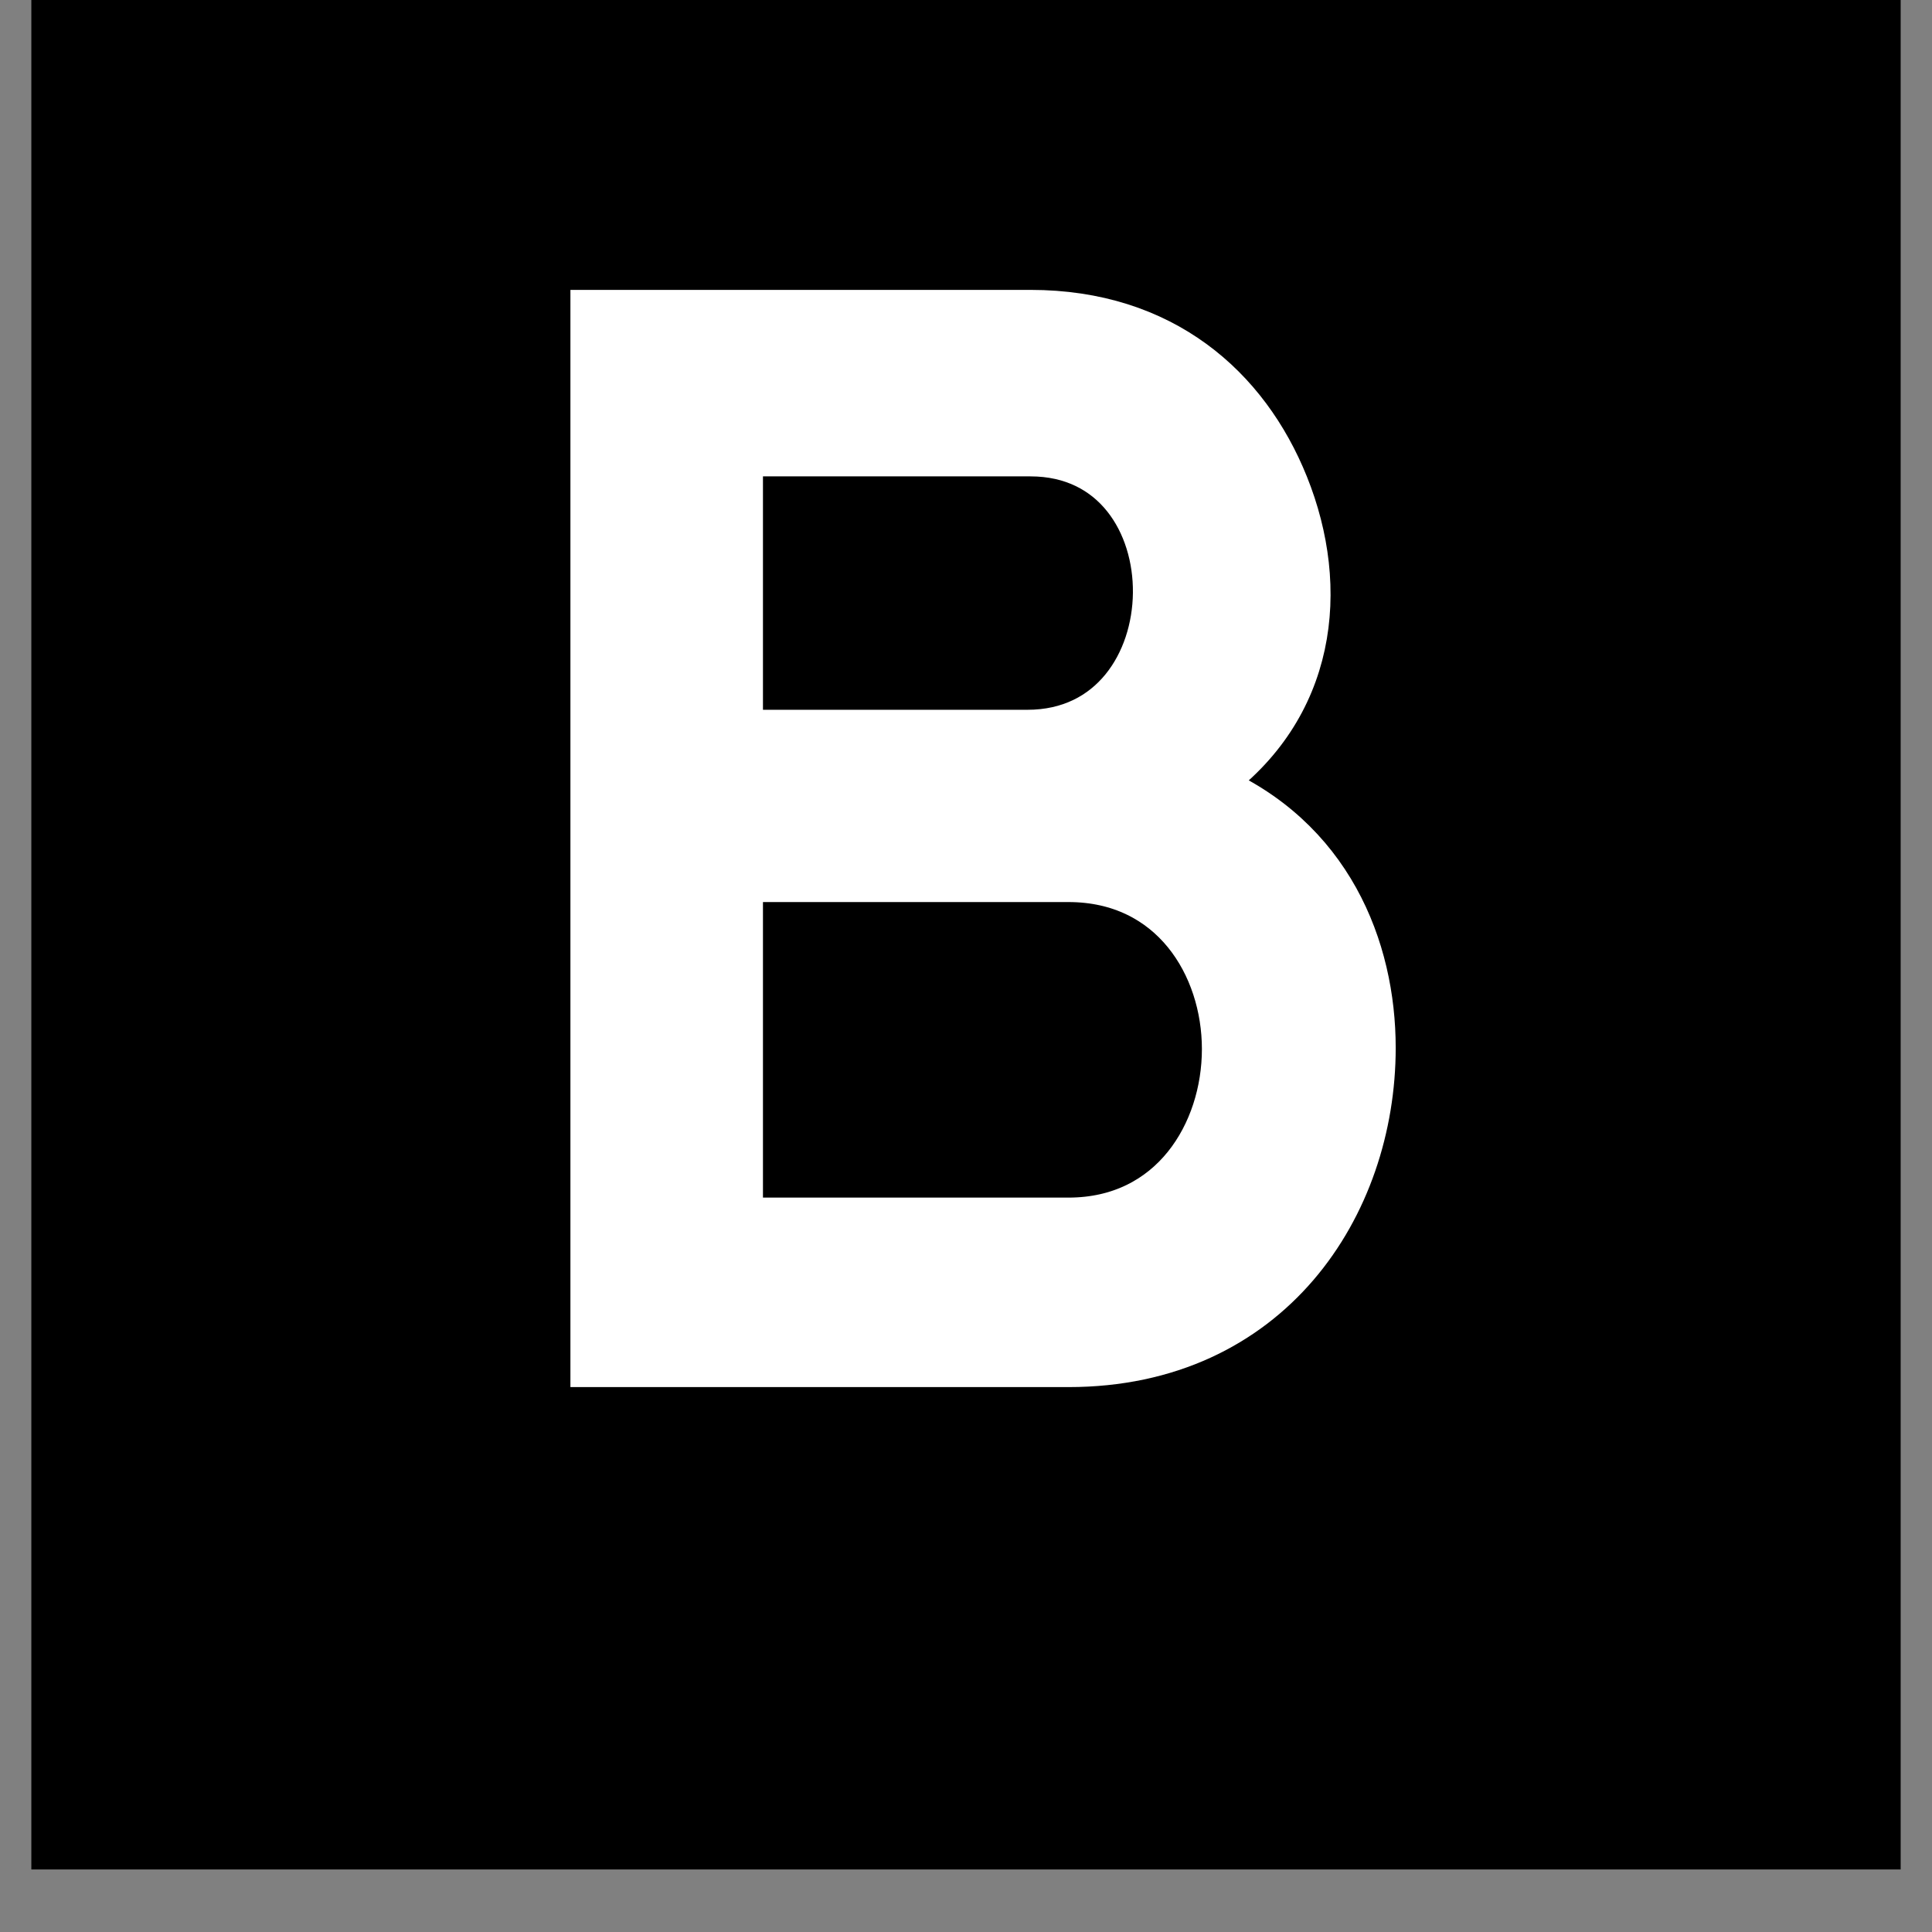 <svg xmlns="http://www.w3.org/2000/svg" xmlns:xlink="http://www.w3.org/1999/xlink" width="40" zoomAndPan="magnify" viewBox="0 0 30 30" height="40" preserveAspectRatio="xMidYMid meet" version="1.0"><rect x="0" y="0" width="30" height="30" fill="#808080" stroke="none"/><defs><g/><clipPath id="2316d1d4b7"><path d="M 0.484 0 L 29.516 0 L 29.516 29.031 L 0.484 29.031 Z M 0.484 0 " clip-rule="nonzero"/></clipPath></defs><g clip-path="url(#2316d1d4b7)"><path fill="#ffffff" d="M 0.484 0 L 29.516 0 L 29.516 29.031 L 0.484 29.031 Z M 0.484 0 " fill-opacity="1" fill-rule="nonzero"/><path fill="#000000" d="M 0.484 0 L 29.516 0 L 29.516 29.031 L 0.484 29.031 Z M 0.484 0 " fill-opacity="1" fill-rule="nonzero"/></g><path stroke-linecap="butt" transform="matrix(0.847, 0, 0, 0.847, 1.485, -0.806)" fill="none" stroke-linejoin="miter" d="M 11.853 9.304 L 17.138 9.304 C 20.187 9.304 20.132 14.345 17.083 14.345 L 11.853 14.345 Z M 9.085 6.647 L 9.085 26 L 17.835 26 C 21.548 26 23.453 23.067 23.453 20.161 C 23.453 18.326 22.655 16.278 20.436 15.337 C 22.378 13.953 22.622 11.744 21.852 9.83 C 21.128 8.031 19.578 6.647 17.138 6.647 Z M 11.853 17.108 L 17.835 17.108 C 19.712 17.108 20.662 18.667 20.662 20.184 C 20.662 21.706 19.712 23.288 17.835 23.288 L 11.853 23.288 Z M 11.853 17.108 " stroke="#ffffff" stroke-width="0.762" stroke-opacity="1" stroke-miterlimit="4"/><g fill="#ffffff" fill-opacity="1"><g transform="translate(8.803, 21.214)"><g><path d="M 2.719 -14.141 L 7.199 -14.141 C 9.777 -14.141 9.73 -9.875 7.152 -9.875 L 2.719 -9.875 Z M 0.375 -16.395 L 0.375 0 L 7.785 0 C 10.93 0 12.547 -2.484 12.547 -4.949 C 12.547 -6.496 11.867 -8.23 9.992 -9.027 C 11.633 -10.203 11.844 -12.078 11.188 -13.695 C 10.578 -15.219 9.262 -16.395 7.199 -16.395 Z M 2.719 -7.527 L 7.785 -7.527 C 9.379 -7.527 10.18 -6.215 10.18 -4.926 C 10.18 -3.637 9.379 -2.297 7.785 -2.297 L 2.719 -2.297 Z M 2.719 -7.527 "/></g></g></g></svg>